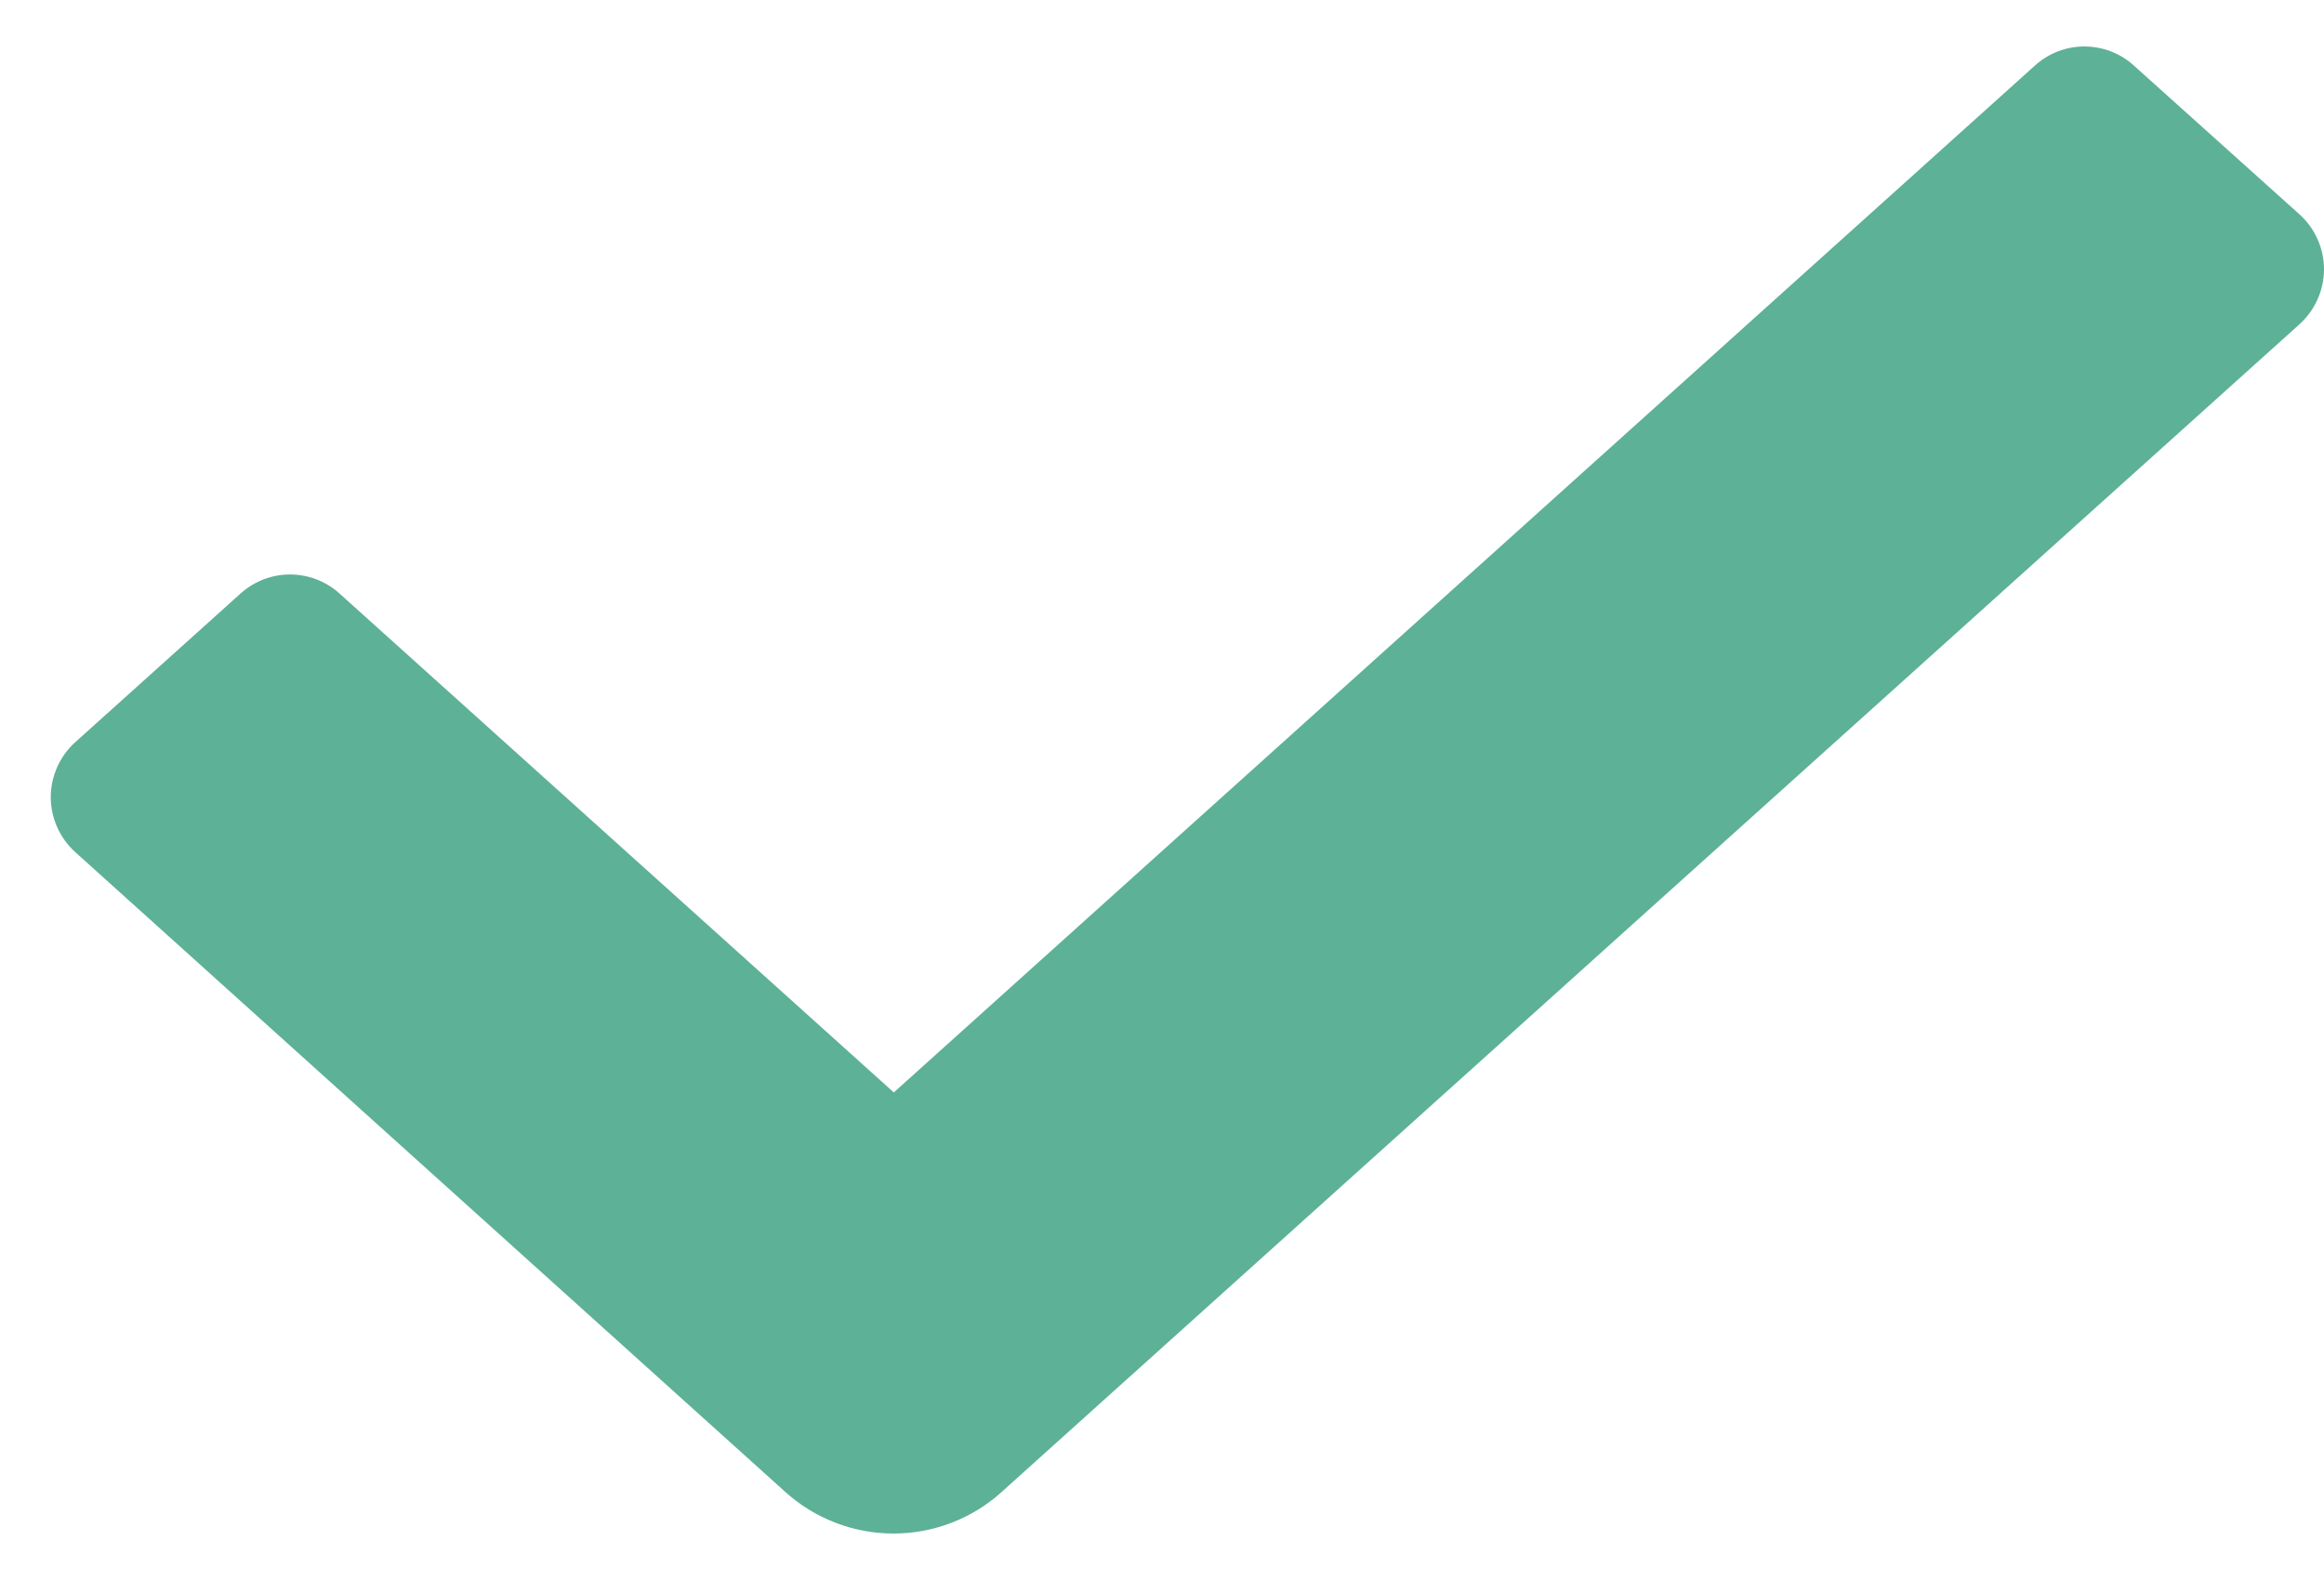 <svg width="25" height="17" viewBox="0 0 25 17" fill="none" xmlns="http://www.w3.org/2000/svg">
<path d="M24.735 2.305L22.951 0.702C22.806 0.572 22.618 0.5 22.422 0.5C22.227 0.5 22.039 0.572 21.894 0.702L9.615 11.754L3.649 6.383C3.503 6.253 3.315 6.181 3.12 6.181C2.925 6.181 2.737 6.253 2.591 6.383L0.808 7.987C0.726 8.061 0.66 8.152 0.615 8.254C0.57 8.356 0.546 8.466 0.546 8.577C0.546 8.688 0.57 8.798 0.615 8.9C0.66 9.001 0.726 9.093 0.808 9.167L8.445 16.05C8.765 16.34 9.181 16.5 9.612 16.5C10.043 16.5 10.459 16.34 10.778 16.05L24.735 3.49C24.818 3.415 24.885 3.324 24.93 3.222C24.976 3.12 25 3.009 25 2.898C25 2.786 24.976 2.675 24.93 2.573C24.885 2.471 24.818 2.38 24.735 2.305Z" fill="#5DB196"/>
</svg>
